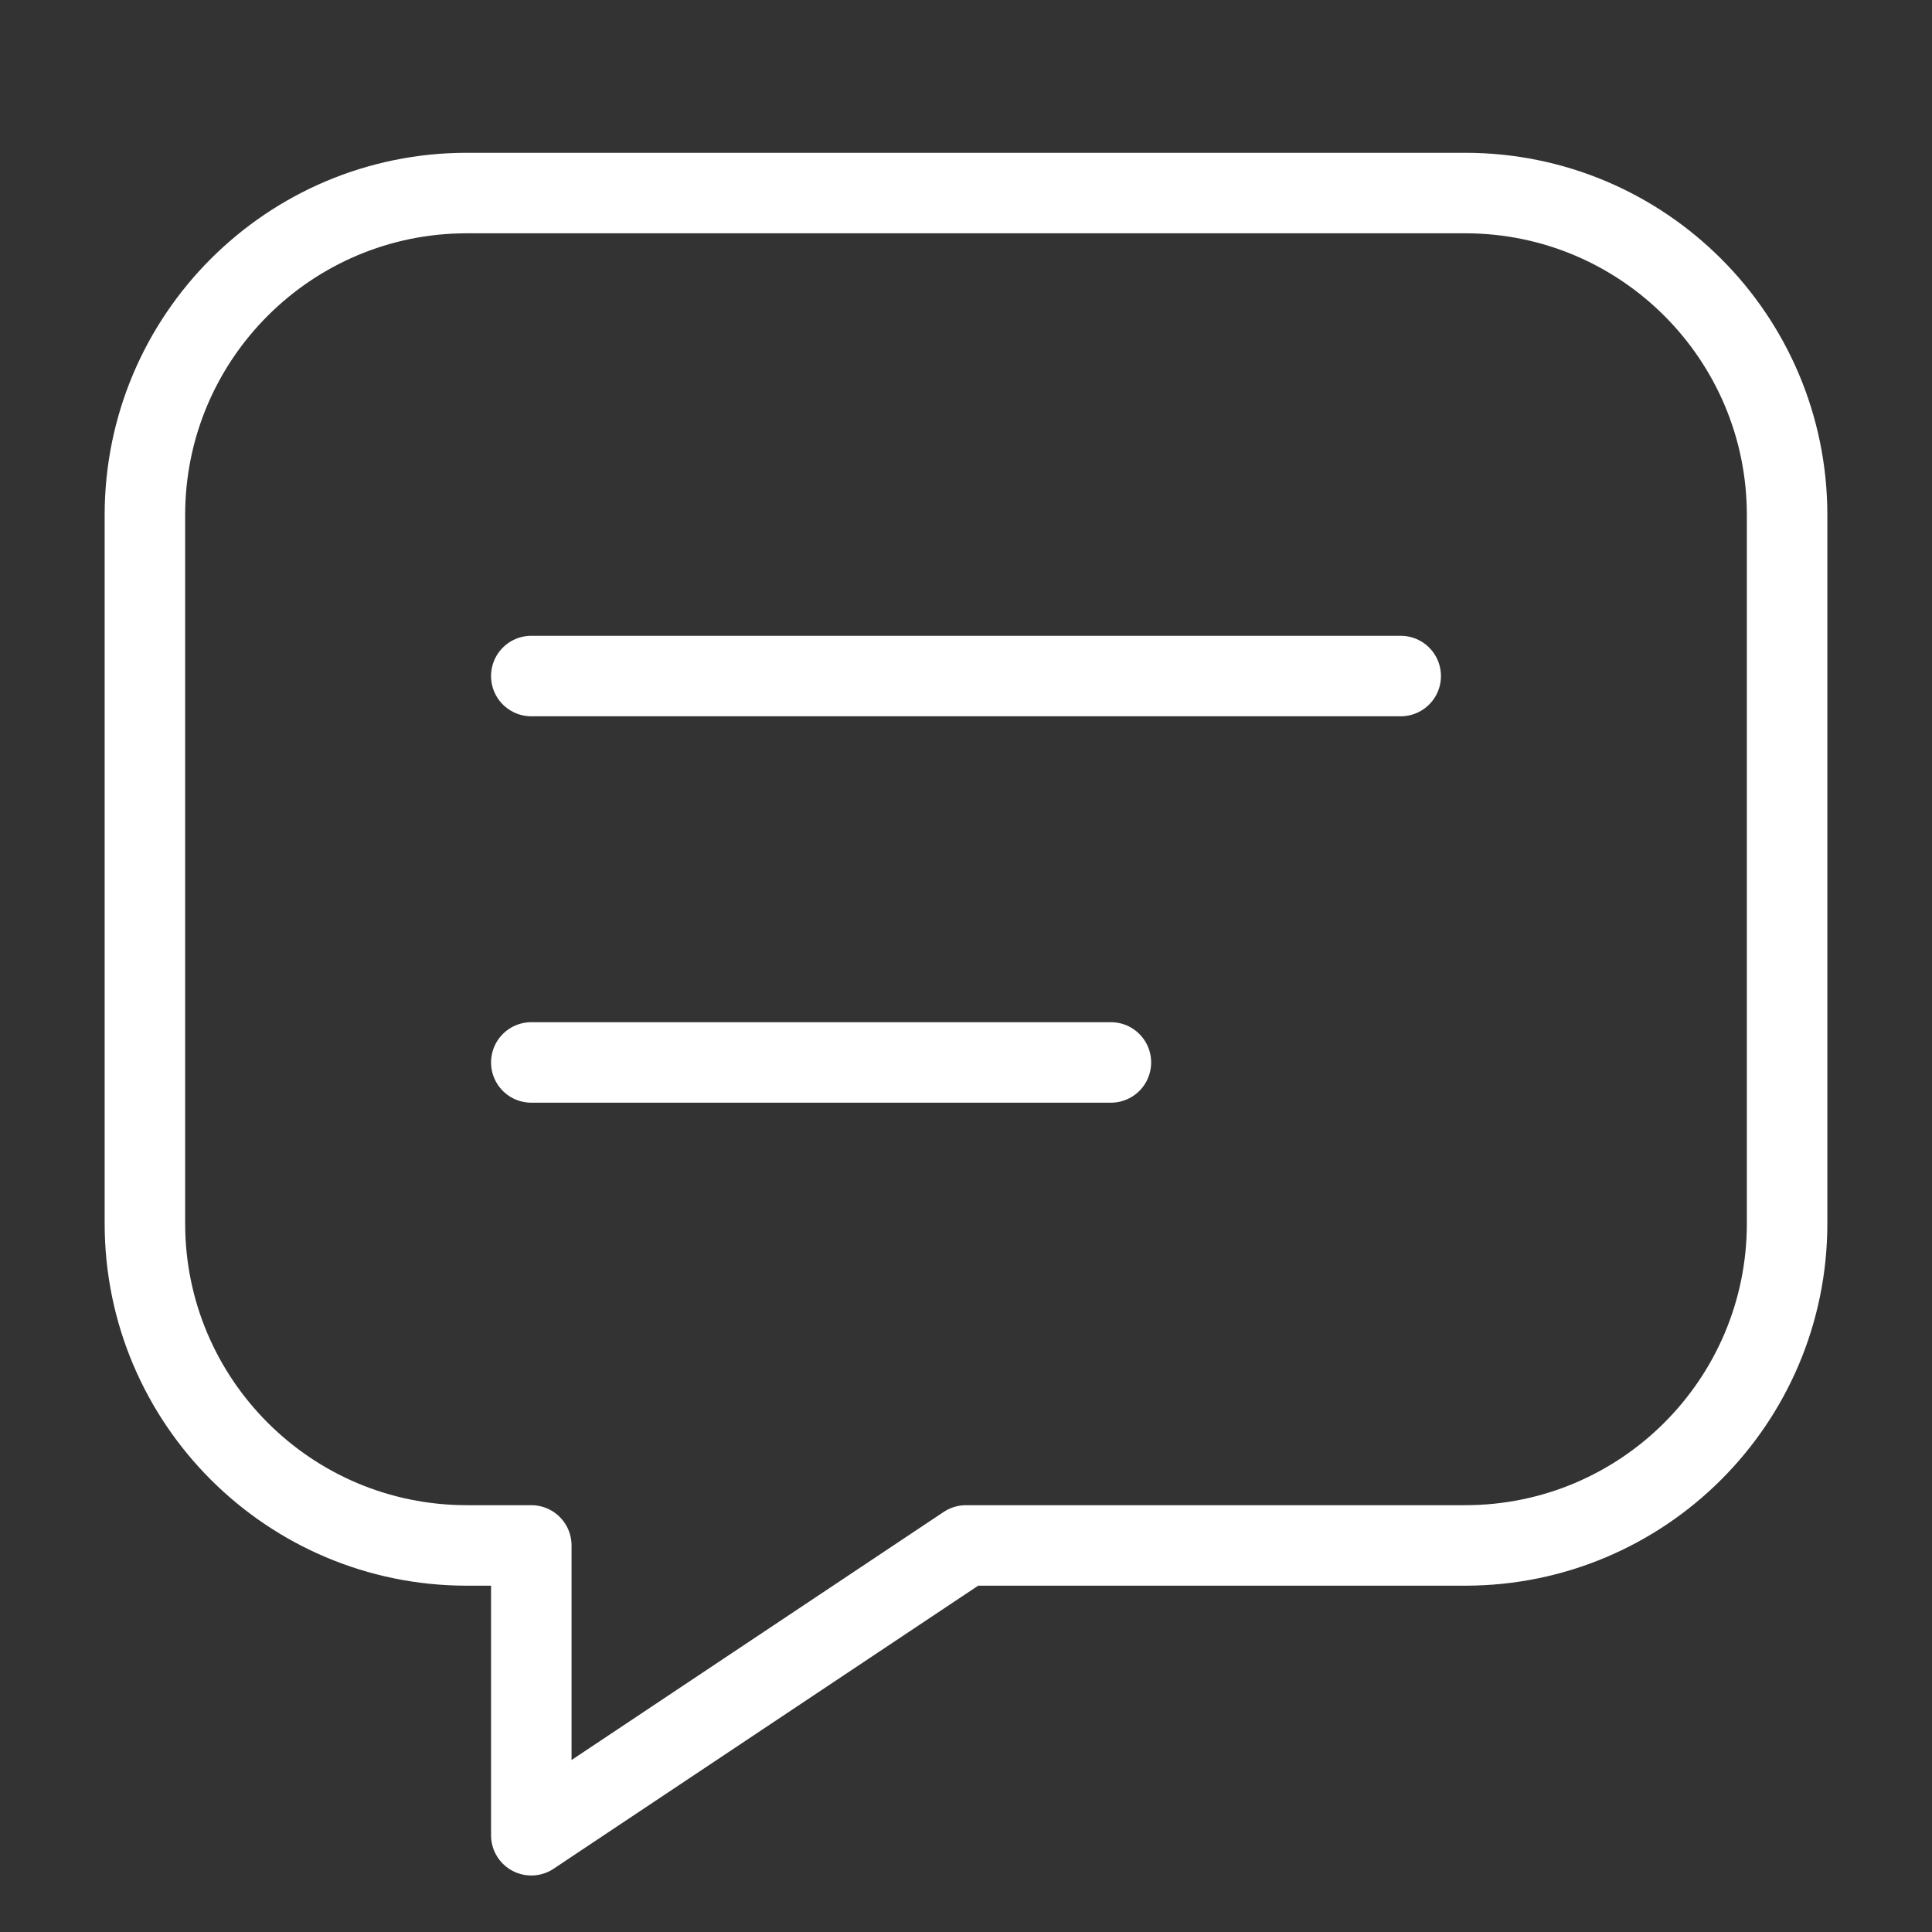<svg width="24" height="24" viewBox="0 0 24 24" fill="none" xmlns="http://www.w3.org/2000/svg">
<rect x="0" y="0" width="24" height="24" fill="#333333" stroke="none"/>
<path d="M6.6 8.398H17.4M6.6 13.198H13.8M12 19.198H18.2C20.409 19.198 22.2 17.408 22.2 15.198V6.398C22.2 4.189 20.409 2.398 18.2 2.398H5.8C3.591 2.398 1.8 4.189 1.8 6.398V15.198C1.8 17.408 3.591 19.198 5.8 19.198H6.6V22.798L12 19.198Z" stroke="white" strokeWidth="1.5" stroke-linecap="round" stroke-linejoin="round"/>
</svg>
